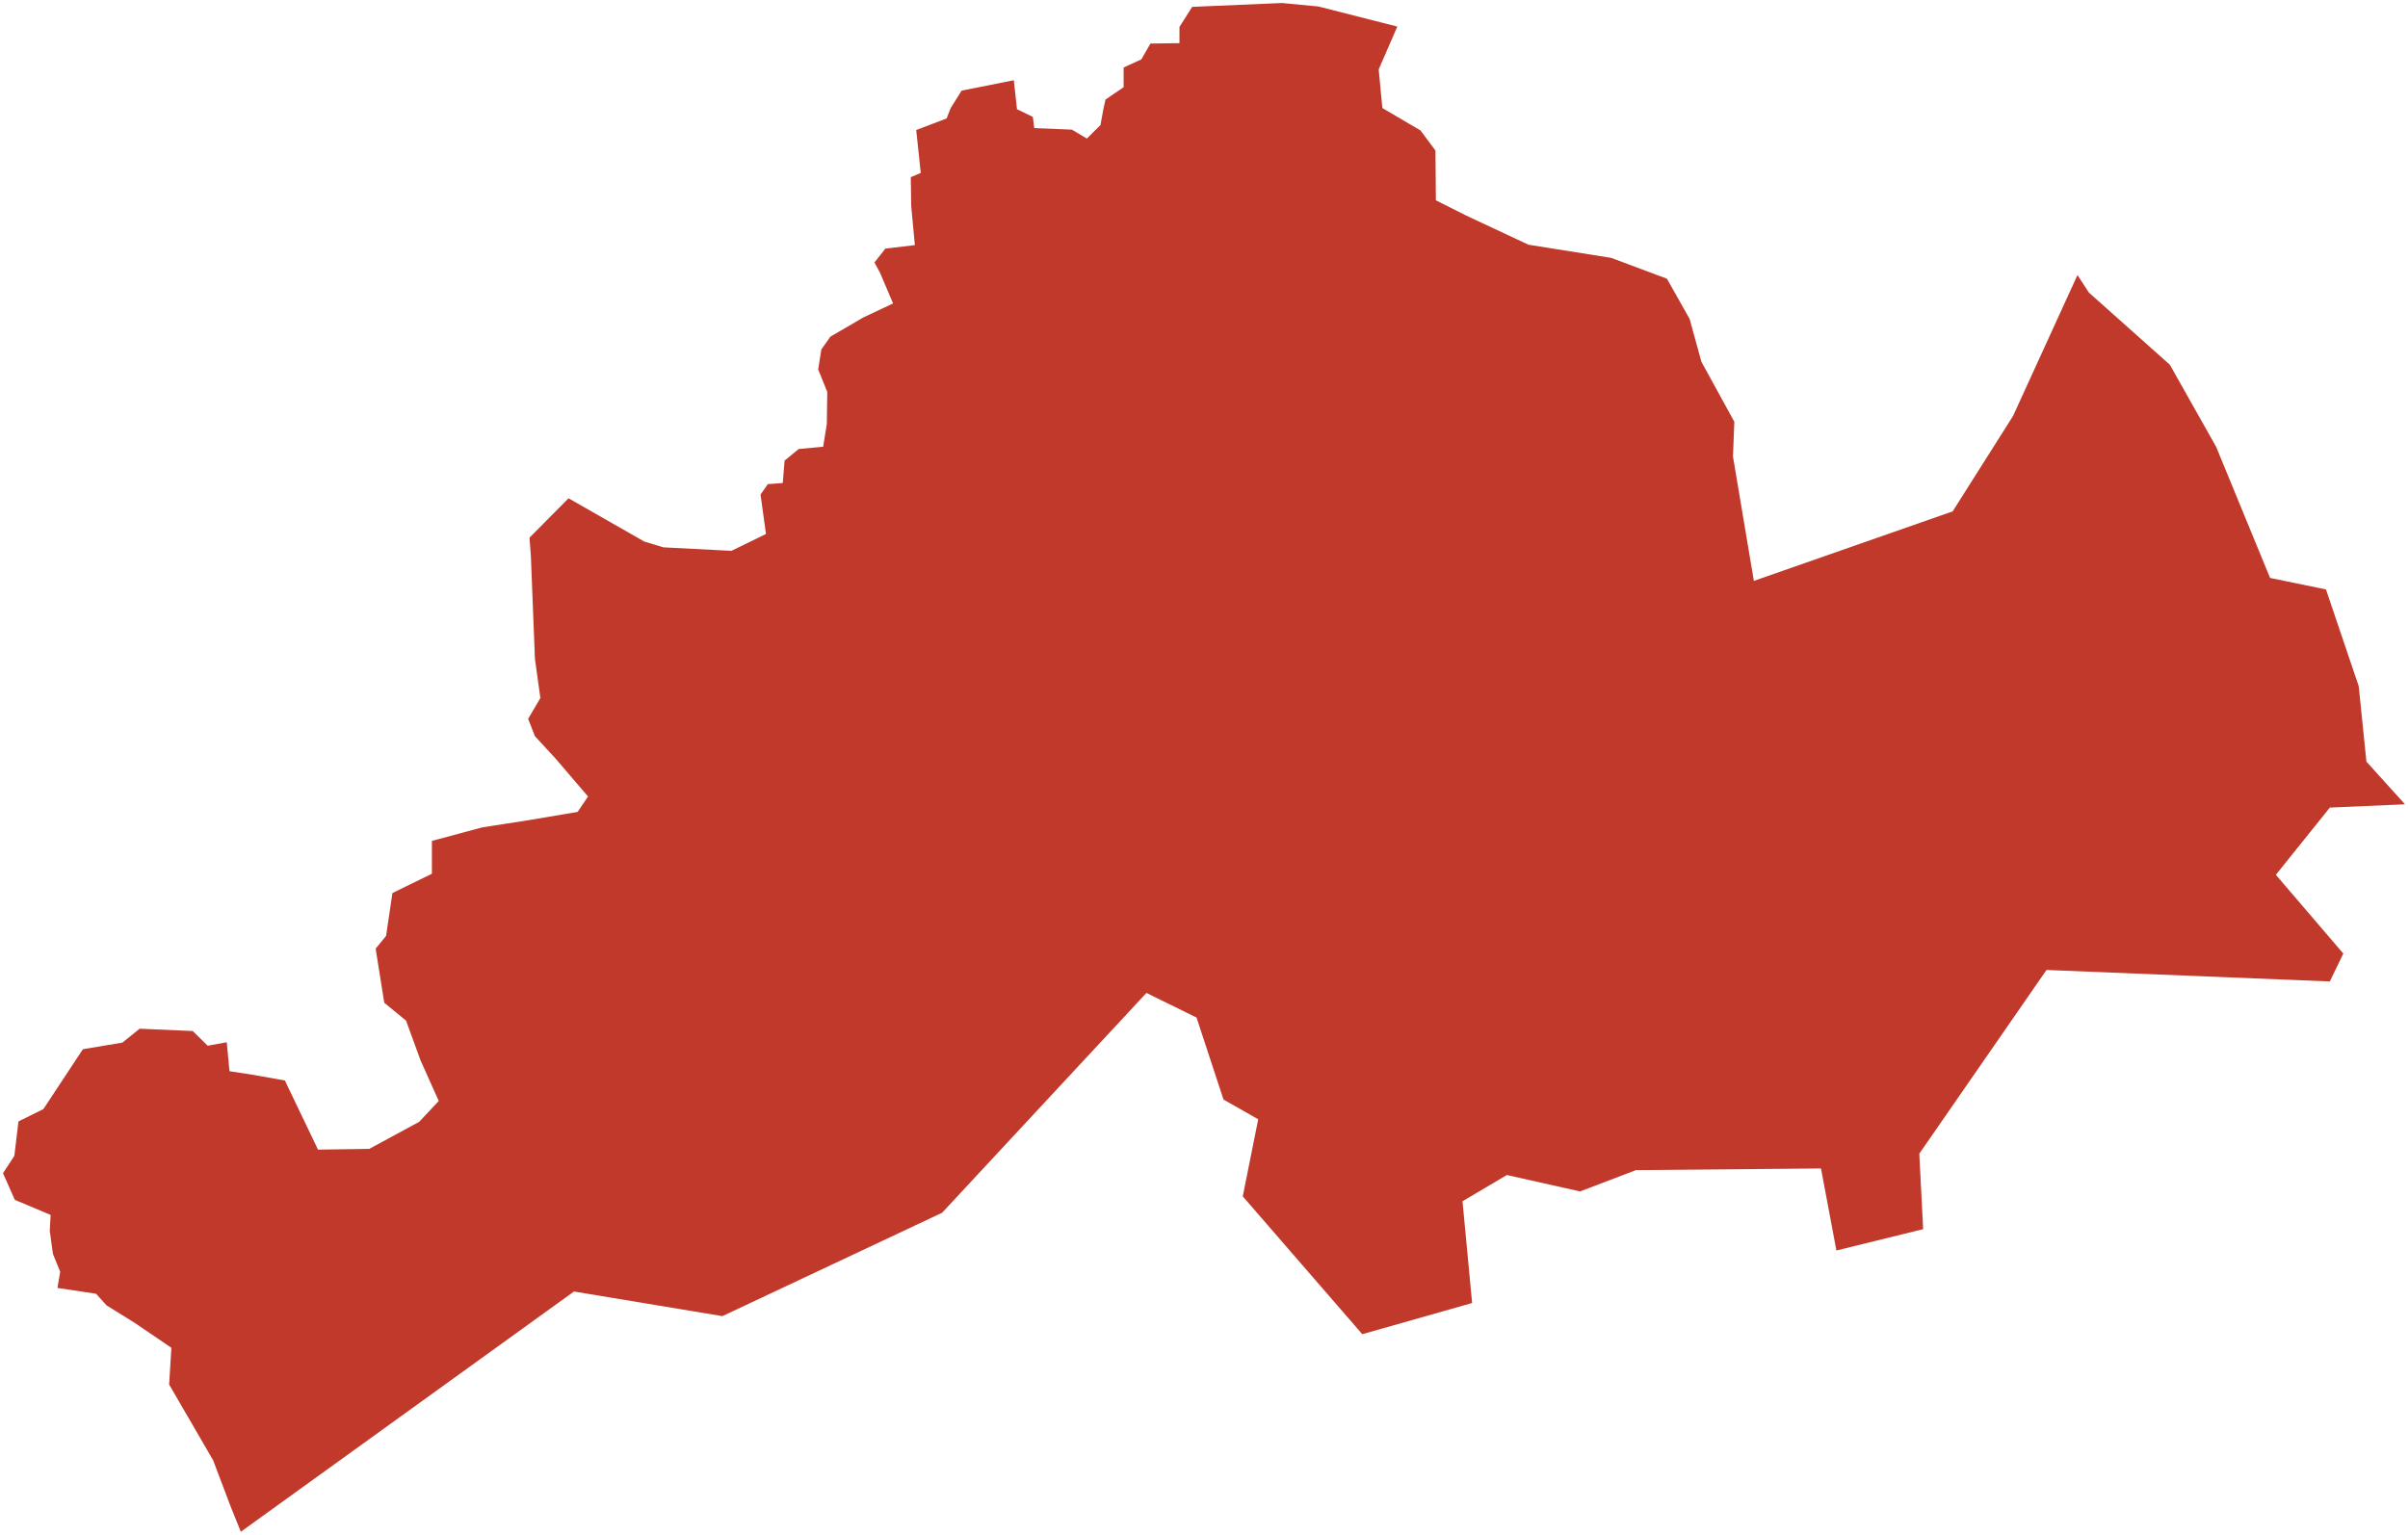 <?xml version="1.0"?>
<svg xmlns="http://www.w3.org/2000/svg" version="1.2" baseProfile="tiny" fill="#f9c113" width="800" height="510" viewBox="0 0 800 510" stroke-linecap="round" stroke-linejoin="round">
<g fill="#c0392b" id="id_117">
<path d="M 690.19 91.4 693.99 97.23 720.88 121.2 736.25 148.45 754.18 192.05 772.75 195.87 783.63 228.02 786.19 253.09 799 267.27 774.03 268.36 756.1 290.7 778.51 316.87 774.03 326.14 679.9 322.32 637.64 383.37 638.92 408.45 610.1 415.54 604.98 388.28 543.51 388.83 524.94 395.91 500.61 390.46 485.88 399.18 489.08 432.99 452.58 443.35 412.88 397.55 418.01 371.93 406.48 365.38 397.52 338.13 380.87 329.95 312.99 403 239.99 437.35 190.69 429.17 80.01 509 76.54 500.4 70.81 485.25 56.19 460.08 56.94 447.88 44.88 439.67 35.38 433.76 31.91 429.91 19.09 427.98 20 422.59 17.59 416.69 16.53 408.98 16.83 403.72 4.92 398.71 1 389.85 4.77 384.08 6.13 372.65 14.42 368.54 27.54 348.65 40.66 346.46 46.39 341.84 64.03 342.61 69 347.49 75.34 346.34 76.24 355.96 83.78 357.12 94.64 359.04 105.65 382.02 122.68 381.77 139.27 372.78 145.76 365.85 139.72 352.37 134.9 339.15 127.66 333.21 124.8 315.24 128.26 311 130.38 296.75 143.49 290.34 143.49 279.43 160.23 274.93 175.16 272.62 191.9 269.8 195.36 264.67 184.36 251.83 177.72 244.64 175.46 238.87 179.53 231.94 177.72 218.97 176.37 184.71 175.91 178.67 188.88 165.58 214.06 179.96 220.4 181.88 243.01 183.04 254.48 177.44 252.67 164.35 255.08 160.88 260.06 160.5 260.66 153.06 265.34 149.21 273.48 148.44 274.69 140.86 274.84 130.21 271.82 122.77 272.88 116.1 275.89 111.86 286.9 105.45 296.7 100.83 292.33 90.56 290.52 87.22 294.14 82.61 303.94 81.45 302.73 68.49 302.58 58.87 305.9 57.46 304.39 43.21 314.49 39.36 315.85 35.9 319.47 30.12 336.81 26.66 337.87 36.28 343.14 38.85 343.6 42.57 356.11 43.08 361.09 46.04 365.61 41.54 366.52 36.54 367.27 33.08 373.3 28.97 373.3 22.43 379.18 19.73 382.2 14.47 391.85 14.34 391.85 8.95 396.07 2.28 425.92 1 437.99 2.15 464.22 8.83 458.04 23.07 459.25 35.9 471.92 43.34 476.89 50.01 477.04 66.57 486.99 71.57 507.8 81.32 535.25 85.68 553.79 92.61 561.33 105.96 565.25 120.2 576.19 140.16 575.74 151.71 582.68 193.03 648.72 169.93 668.78 138.24 690.19 91.4 Z"/>
</g>
</svg>